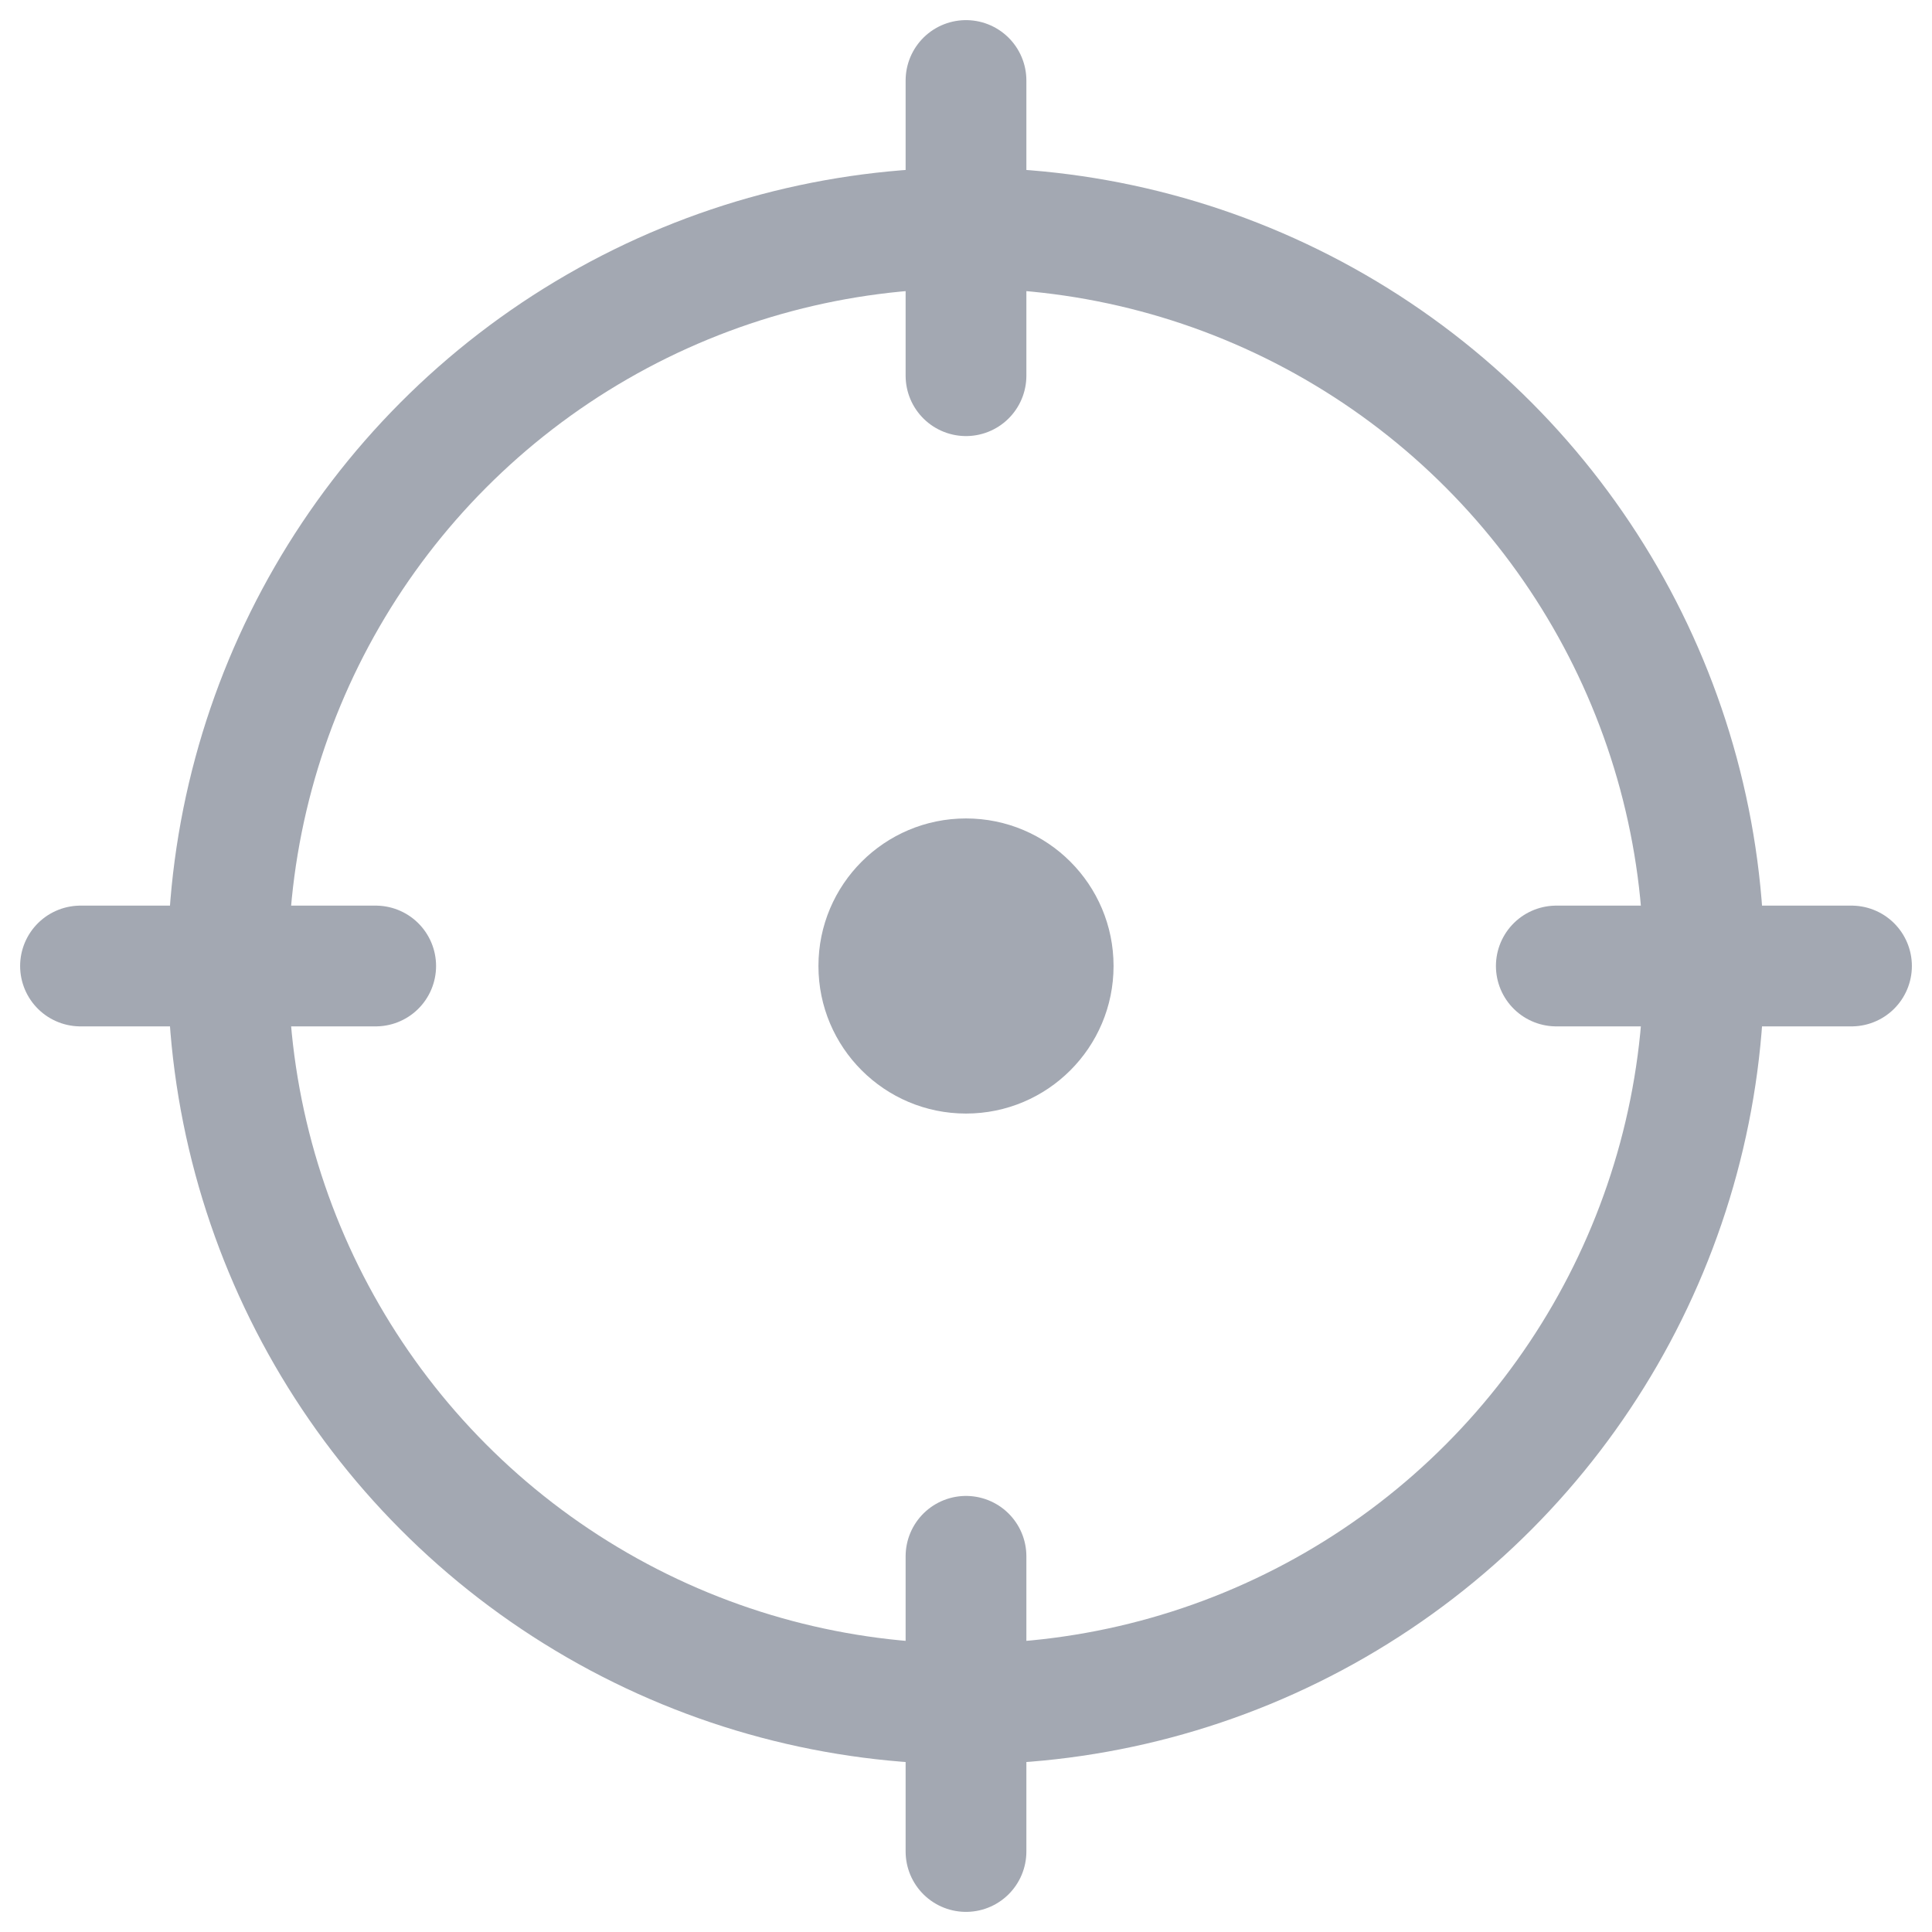 <svg width="24" height="24" viewBox="0 0 24 24" fill="none" xmlns="http://www.w3.org/2000/svg">
<circle cx="12" cy="12" r="9.167" stroke="#A3A8B2" stroke-width="1.5"/>
<circle cx="12" cy="12" r="1.833" fill="#A3A8B2"/>
<path d="M12 1V4.667" stroke="#A3A8B2" stroke-width="1.5" stroke-linecap="round" stroke-linejoin="round"/>
<path d="M12 19.333V23" stroke="#A3A8B2" stroke-width="1.5" stroke-linecap="round" stroke-linejoin="round"/>
<path d="M23 12L19.333 12" stroke="#A3A8B2" stroke-width="1.5" stroke-linecap="round" stroke-linejoin="round"/>
<path d="M4.667 12L1 12" stroke="#A3A8B2" stroke-width="1.5" stroke-linecap="round" stroke-linejoin="round"/>
</svg>
